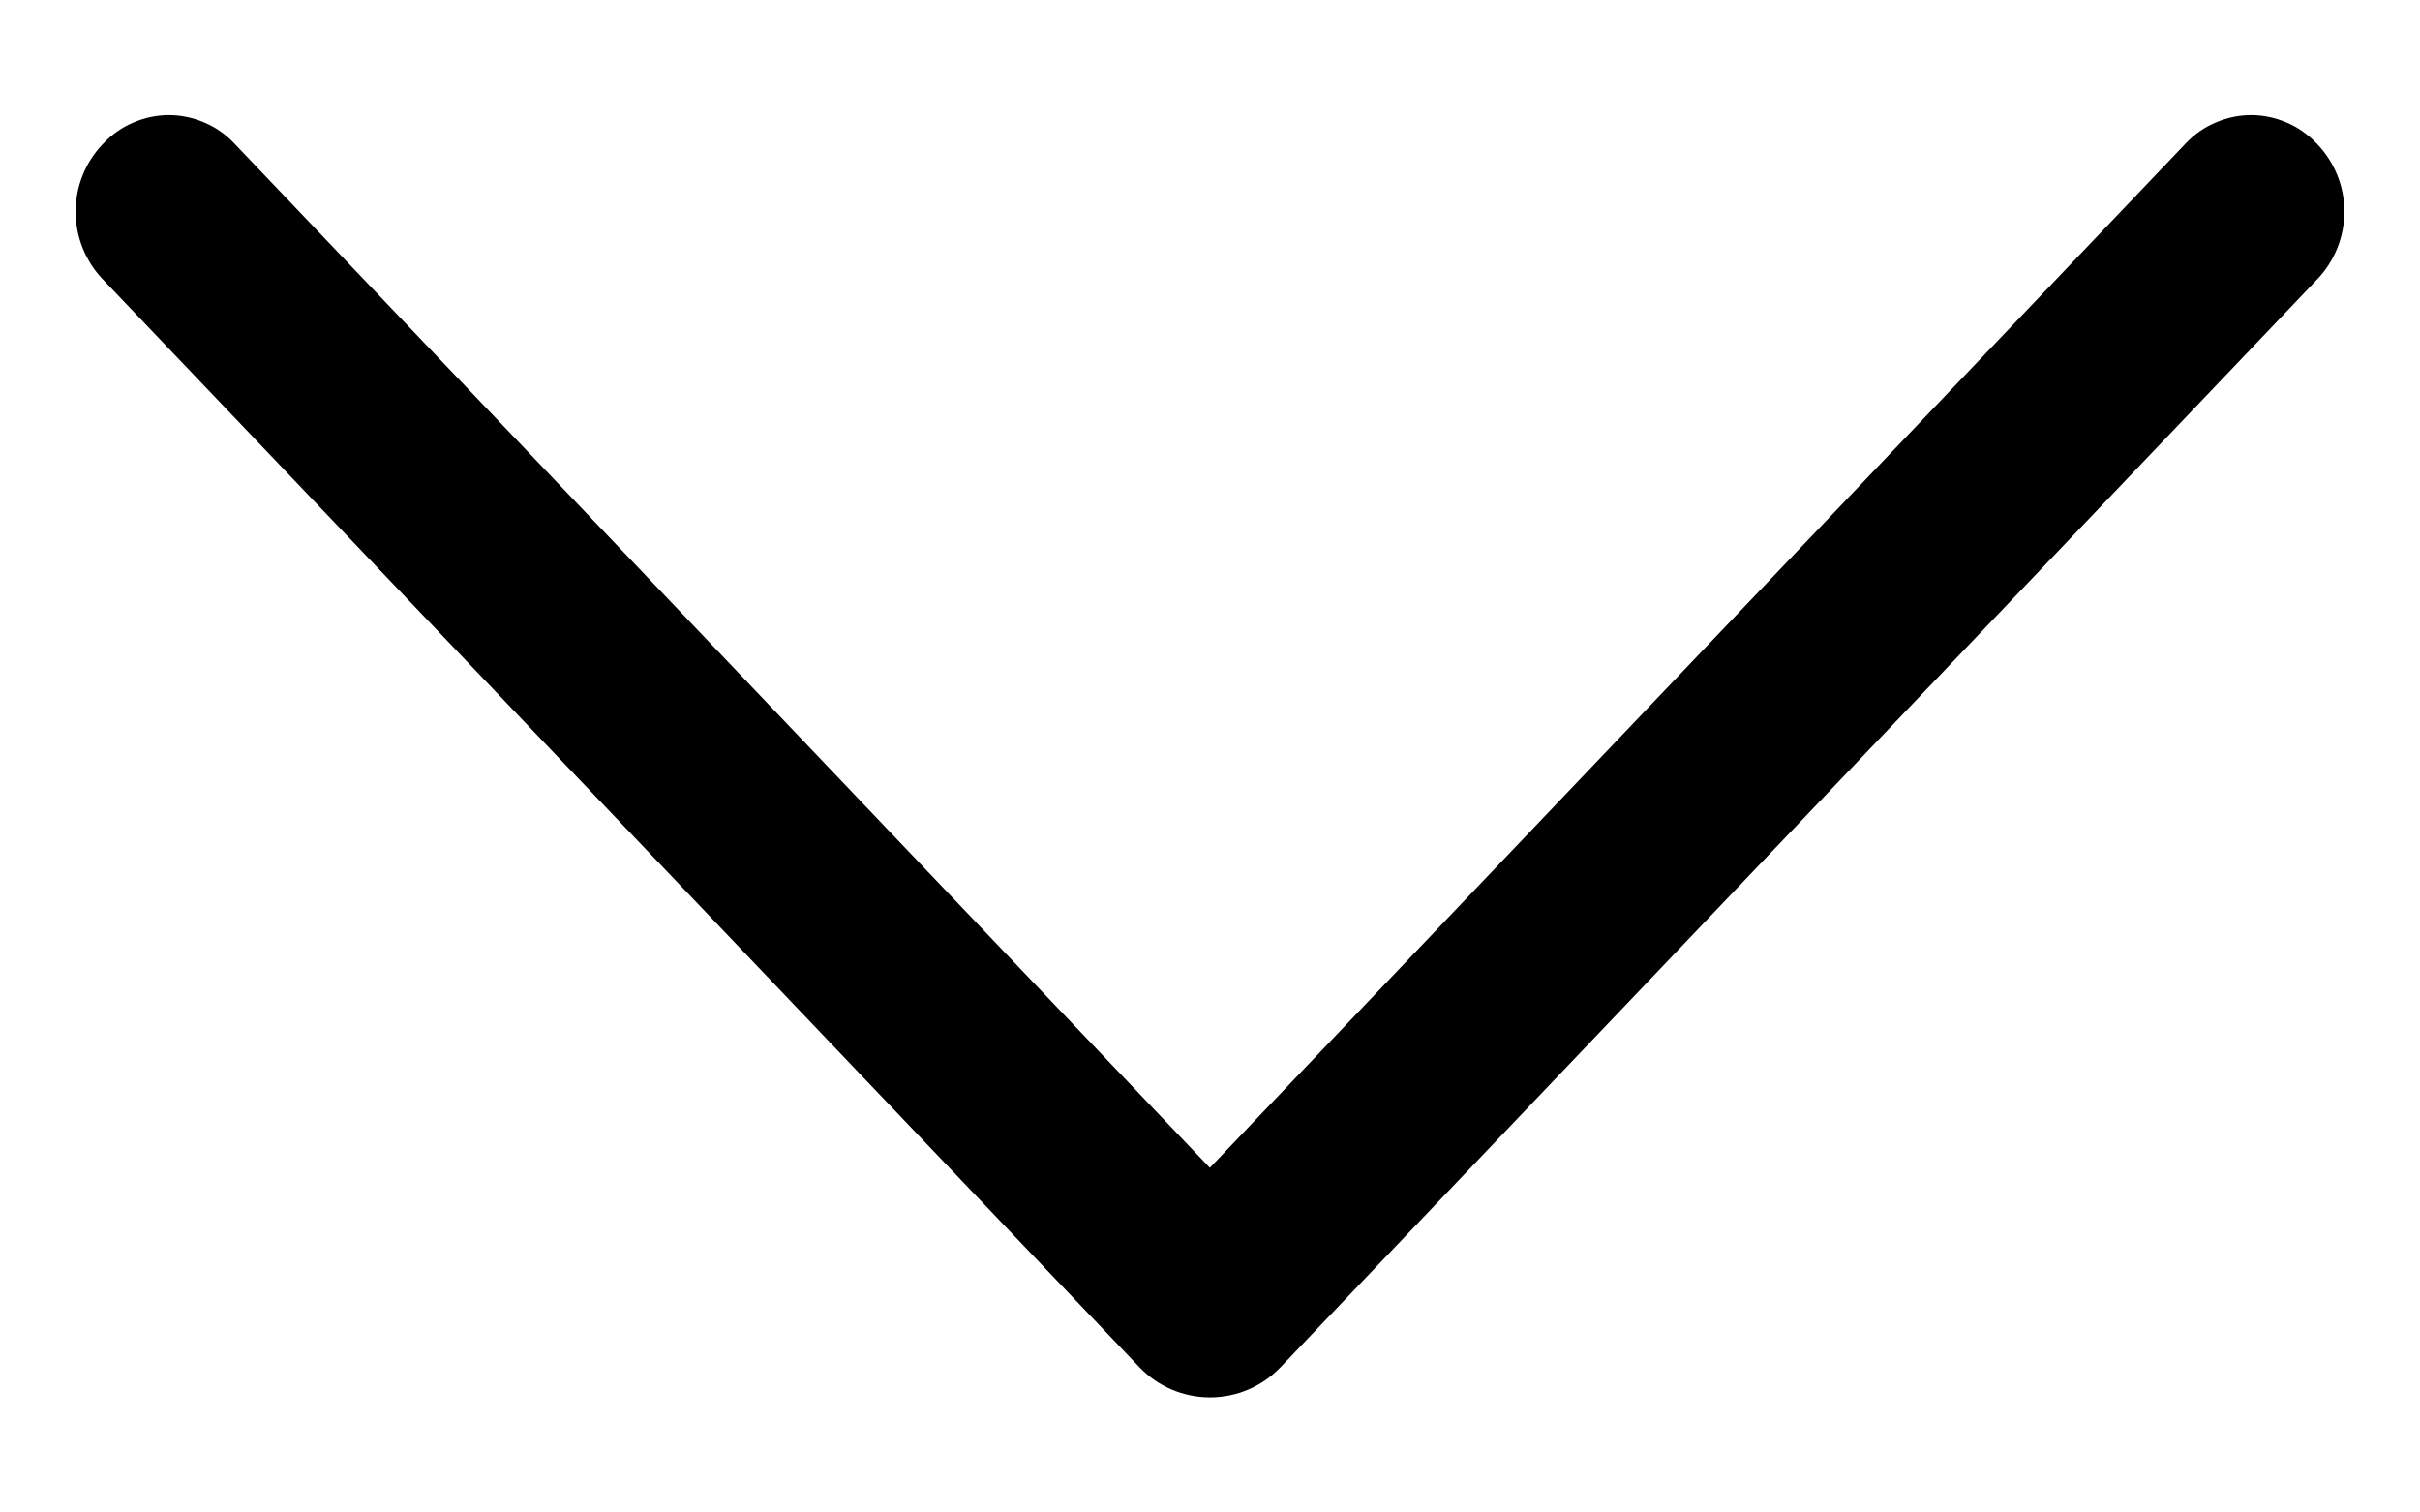 <svg width="16" height="10" viewBox="0 0 16 10" fill="none" xmlns="http://www.w3.org/2000/svg">
<path d="M8.467 9.039L15.322 1.845C15.436 1.725 15.5 1.565 15.5 1.399C15.5 1.233 15.436 1.074 15.322 0.954L15.314 0.946C15.258 0.888 15.192 0.841 15.118 0.81C15.044 0.778 14.964 0.761 14.883 0.761C14.803 0.761 14.723 0.778 14.649 0.81C14.575 0.841 14.508 0.888 14.453 0.946L7.999 7.721L1.547 0.946C1.492 0.888 1.425 0.841 1.351 0.81C1.277 0.778 1.197 0.761 1.117 0.761C1.036 0.761 0.956 0.778 0.882 0.81C0.808 0.841 0.741 0.888 0.686 0.946L0.678 0.954C0.564 1.074 0.5 1.233 0.5 1.399C0.5 1.565 0.564 1.725 0.678 1.845L7.533 9.039C7.593 9.102 7.665 9.152 7.746 9.187C7.826 9.221 7.913 9.239 8 9.239C8.087 9.239 8.174 9.221 8.254 9.187C8.335 9.152 8.407 9.102 8.467 9.039Z" fill="black"/>
</svg>
